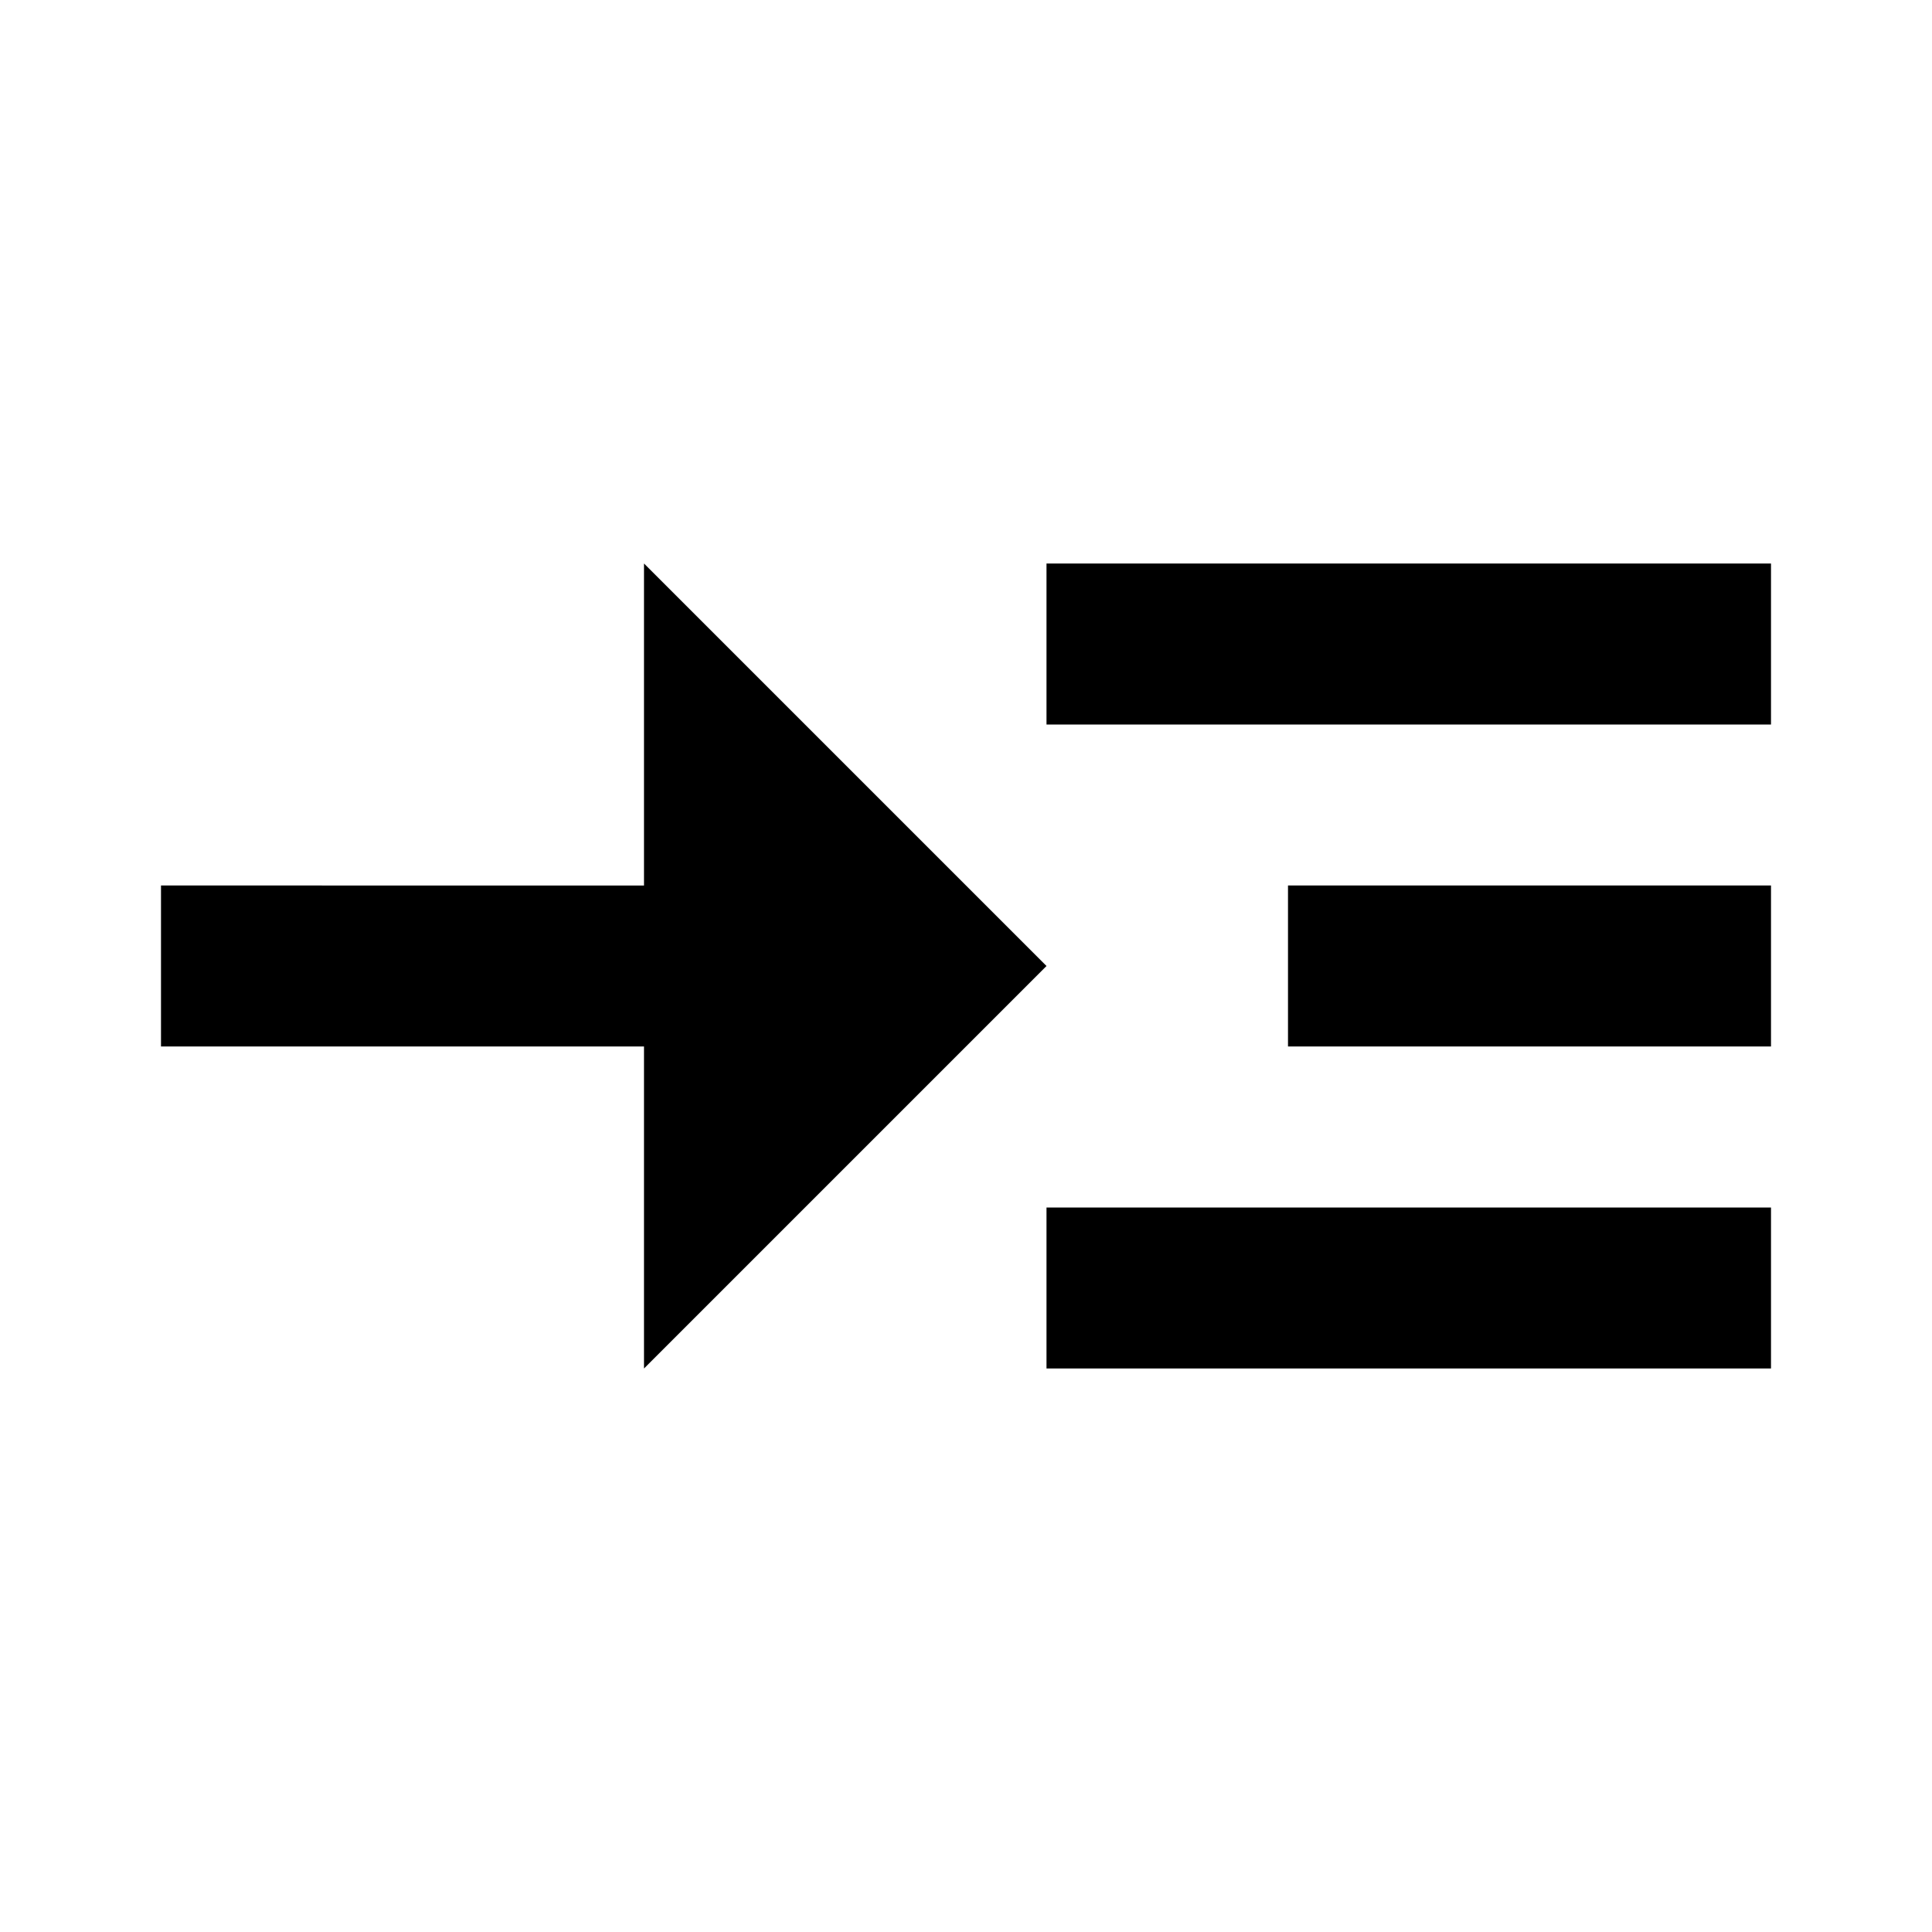 <?xml version="1.0" encoding="UTF-8"?>
<svg width="24" height="24" viewBox="0 0 24 24" fill="currentColor" xmlns="http://www.w3.org/2000/svg">
<path fill="none" d="M0 0h24v24H0z"/><path d="M13 7h9v2h-9zM13 15h9v2h-9zM16 11h6v2h-6zM13 12 8 7v4H2v2h6v4z"/>
</svg>